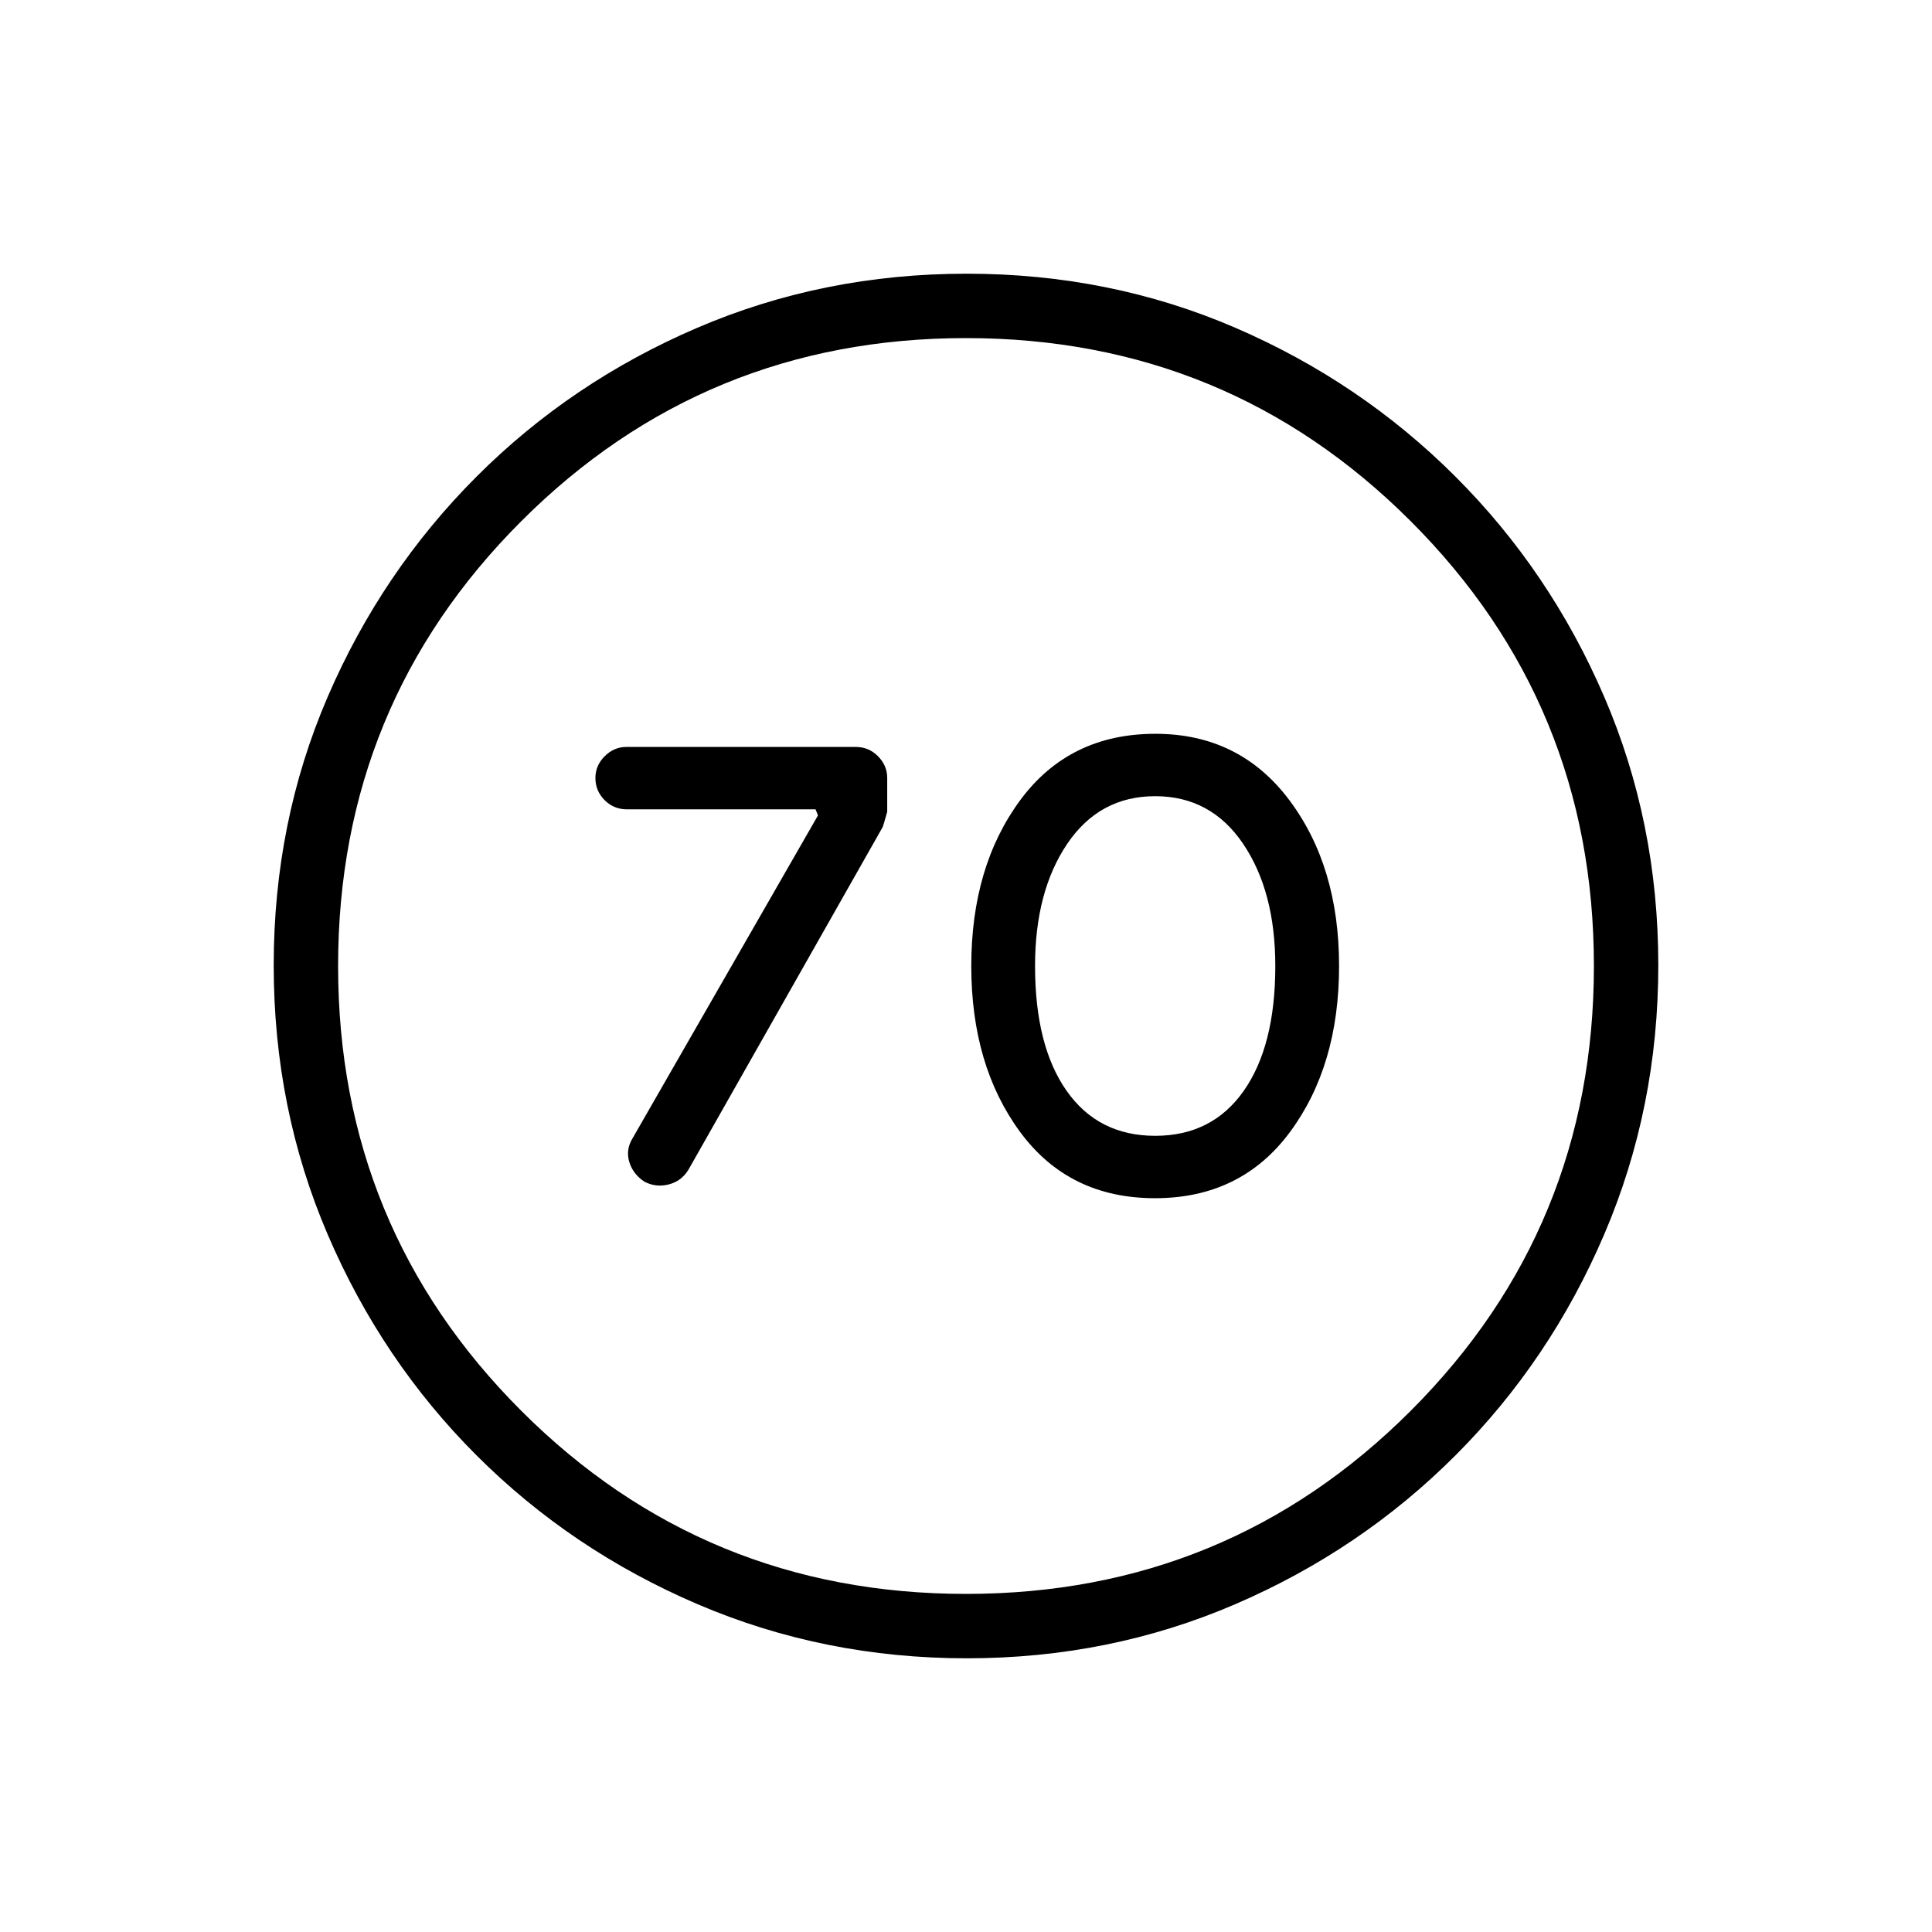<svg xmlns="http://www.w3.org/2000/svg" height="20" viewBox="0 -960 960 960" width="20"><path d="m406.46-554.85-92.15 160.47q-3.46 5.69-1.62 11.76 1.85 6.08 7.54 9.8 5.69 2.97 12.04 1.36 6.35-1.62 9.81-7.31l96.54-170.31q.23-.46 2.23-7.55v-16.83q0-6.16-4.58-10.77-4.58-4.62-11.04-4.62h-114q-6.15 0-10.77 4.62-4.61 4.61-4.61 10.77 0 6.46 4.57 11.04 4.58 4.57 11.04 4.57h93.77l1.23 3ZM573.9-364.62q42.79 0 67.14-32.96 24.34-32.96 24.34-82.42t-24.72-82.42q-24.72-32.96-66.56-32.96-42.79 0-67.14 32.96-24.34 32.96-24.34 82.42t24.24 82.42q24.25 32.96 67.04 32.96Zm.1-31q-28.31 0-44-22.34-15.69-22.35-15.69-62.04 0-37.08 16-60.73T574-564.38q27.69 0 43.69 23.65 16 23.65 16 60.73 0 39.69-15.69 62.04-15.69 22.34-44 22.34ZM480.41-136q-70.95 0-133.69-26.84-62.73-26.84-109.86-73.92t-73.99-109.72Q136-409.11 136-480.32q0-71.22 26.84-133.46 26.84-62.23 73.92-109.36t109.72-73.99Q409.11-824 480.32-824q71.22 0 133.46 26.84 62.23 26.84 109.36 73.92t73.99 109.48Q824-551.36 824-480.41q0 70.95-26.84 133.69-26.84 62.73-73.92 109.86t-109.48 73.99Q551.36-136 480.41-136Zm-.41-32q130 0 221-91t91-221q0-130-91-221t-221-91q-130 0-221 91t-91 221q0 130 91 221t221 91Zm0-312Z"/></svg>